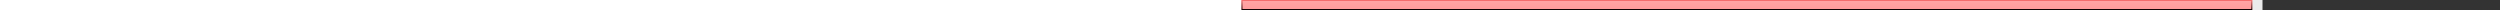 <svg width="100%" height="10px" xmlns="http://www.w3.org/2000/svg" fill-rule="evenodd" clip-rule="evenodd" stroke-linejoin="round" stroke-miterlimit="2"><rect width="100%" height="100%" fill="#333333" stroke="none"/><g transform="matrix(1021 0 0 1 -8.5 0)"><path fill="#ebebeb" d="M0 0h1v10H0z"/><clipPath id="a"><path d="M0 0h1v10H0z"/></clipPath><g clip-path="url(#a)"><path fill="url(#_Linear2)" d="M0 0h7v10H0z" transform="matrix(0 1.429 -.099 0 .99 0)"/><path d="M0 0h7v10H0V0zm6.3 9.99V.01H.7v9.98h5.6z" fill="url(#_Linear3)" transform="matrix(0 1.429 -.099 0 .99 0)"/></g></g><defs><linearGradient id="_Linear2" x1="0" y1="0" x2="1" y2="0" gradientUnits="userSpaceOnUse" gradientTransform="matrix(7 0 0 10 0 5)"><stop offset="0" stop-color="#ffa5a5"/><stop offset="1" stop-color="#ff9c9c"/></linearGradient><linearGradient id="_Linear3" x1="0" y1="0" x2="1" y2="0" gradientUnits="userSpaceOnUse" gradientTransform="matrix(7 0 0 10 0 5)"><stop offset="0" stop-color="#ff7373"/><stop offset="1" stop-color="#080000"/></linearGradient></defs></svg>